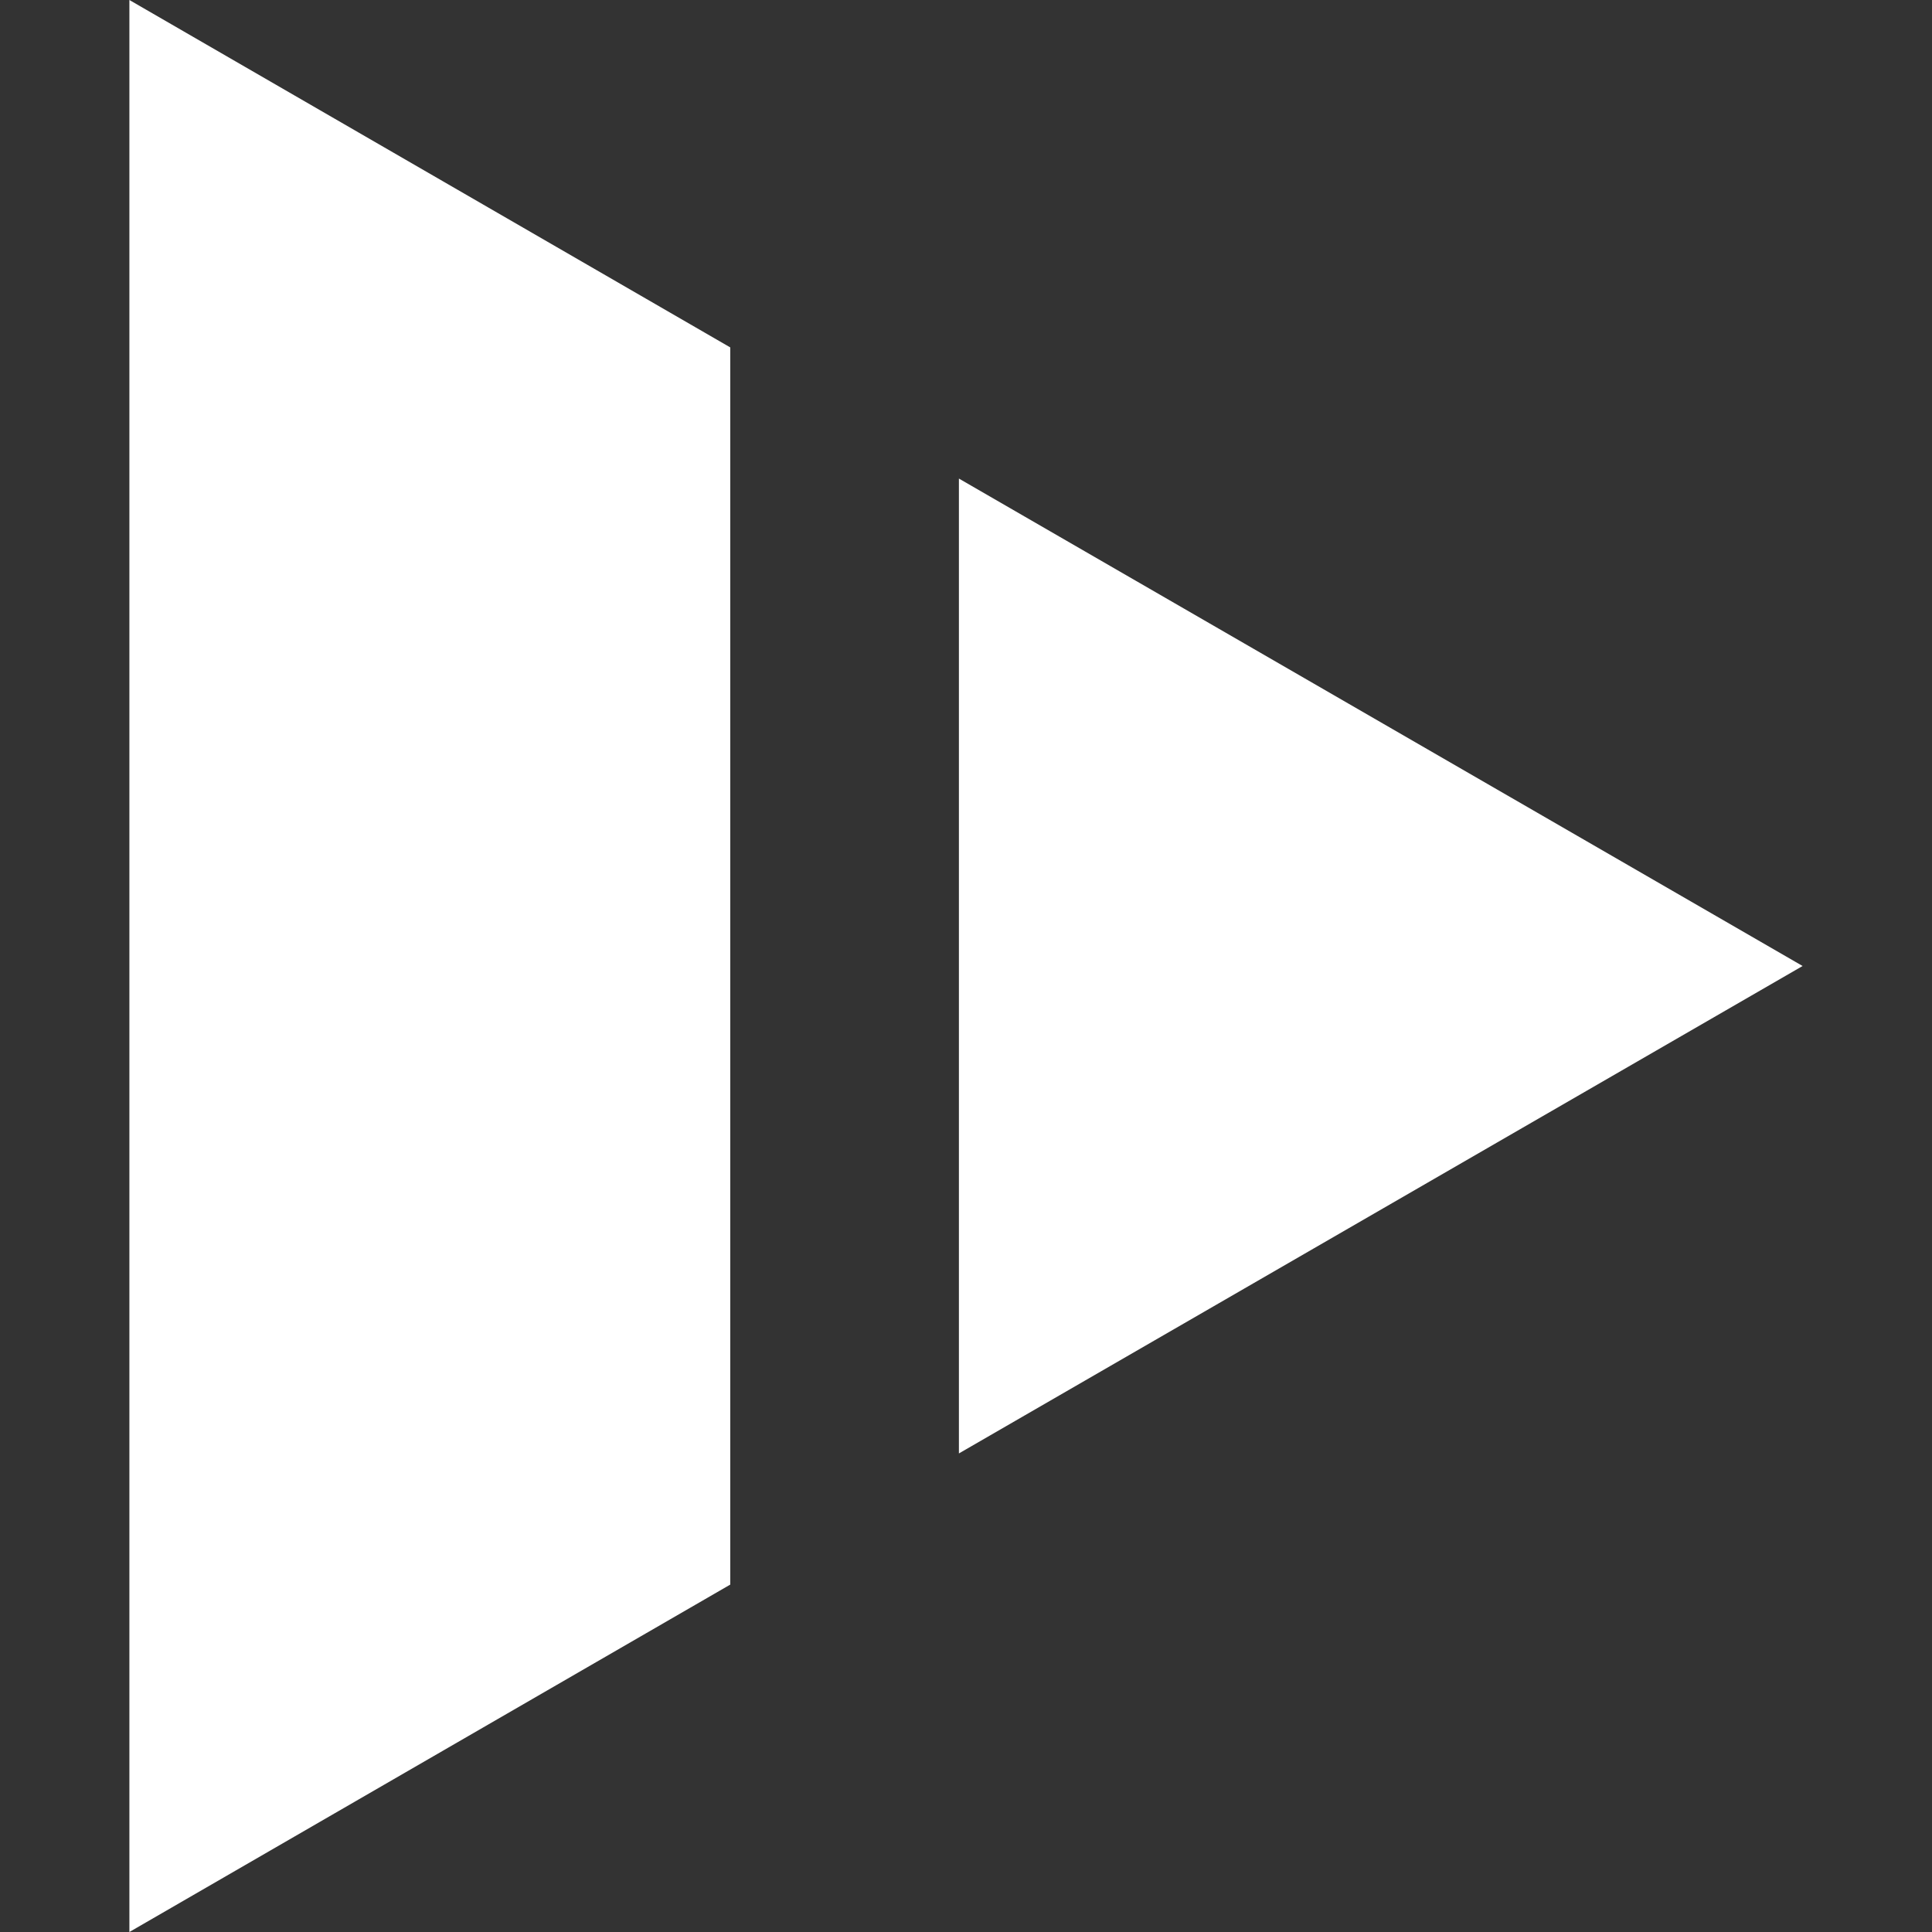 <?xml version="1.0" encoding="utf-8"?>
<!-- Generator: Adobe Illustrator 23.0.4, SVG Export Plug-In . SVG Version: 6.00 Build 0)  -->
<svg version="1.1" id="Capa_1" xmlns="http://www.w3.org/2000/svg" xmlns:xlink="http://www.w3.org/1999/xlink" x="0px" y="0px"
	 viewBox="0 0 109 109" style="enable-background:new 0 0 109 109;" xml:space="preserve">
<rect x="0" y="0" width="109" height="109" fill="#333333" stroke="none"/>
<style type="text/css">
	.st0{fill:#FFFFFF;}
</style>
<path id="Sustracción_2" class="st0" d="M7.3,109L7.3,109V0l33.9,19.6v69.8L7.3,109z M54.1,82L54.1,82V27l47.6,27.5
	C101.7,54.5,54.1,82,54.1,82z"/>
</svg>
